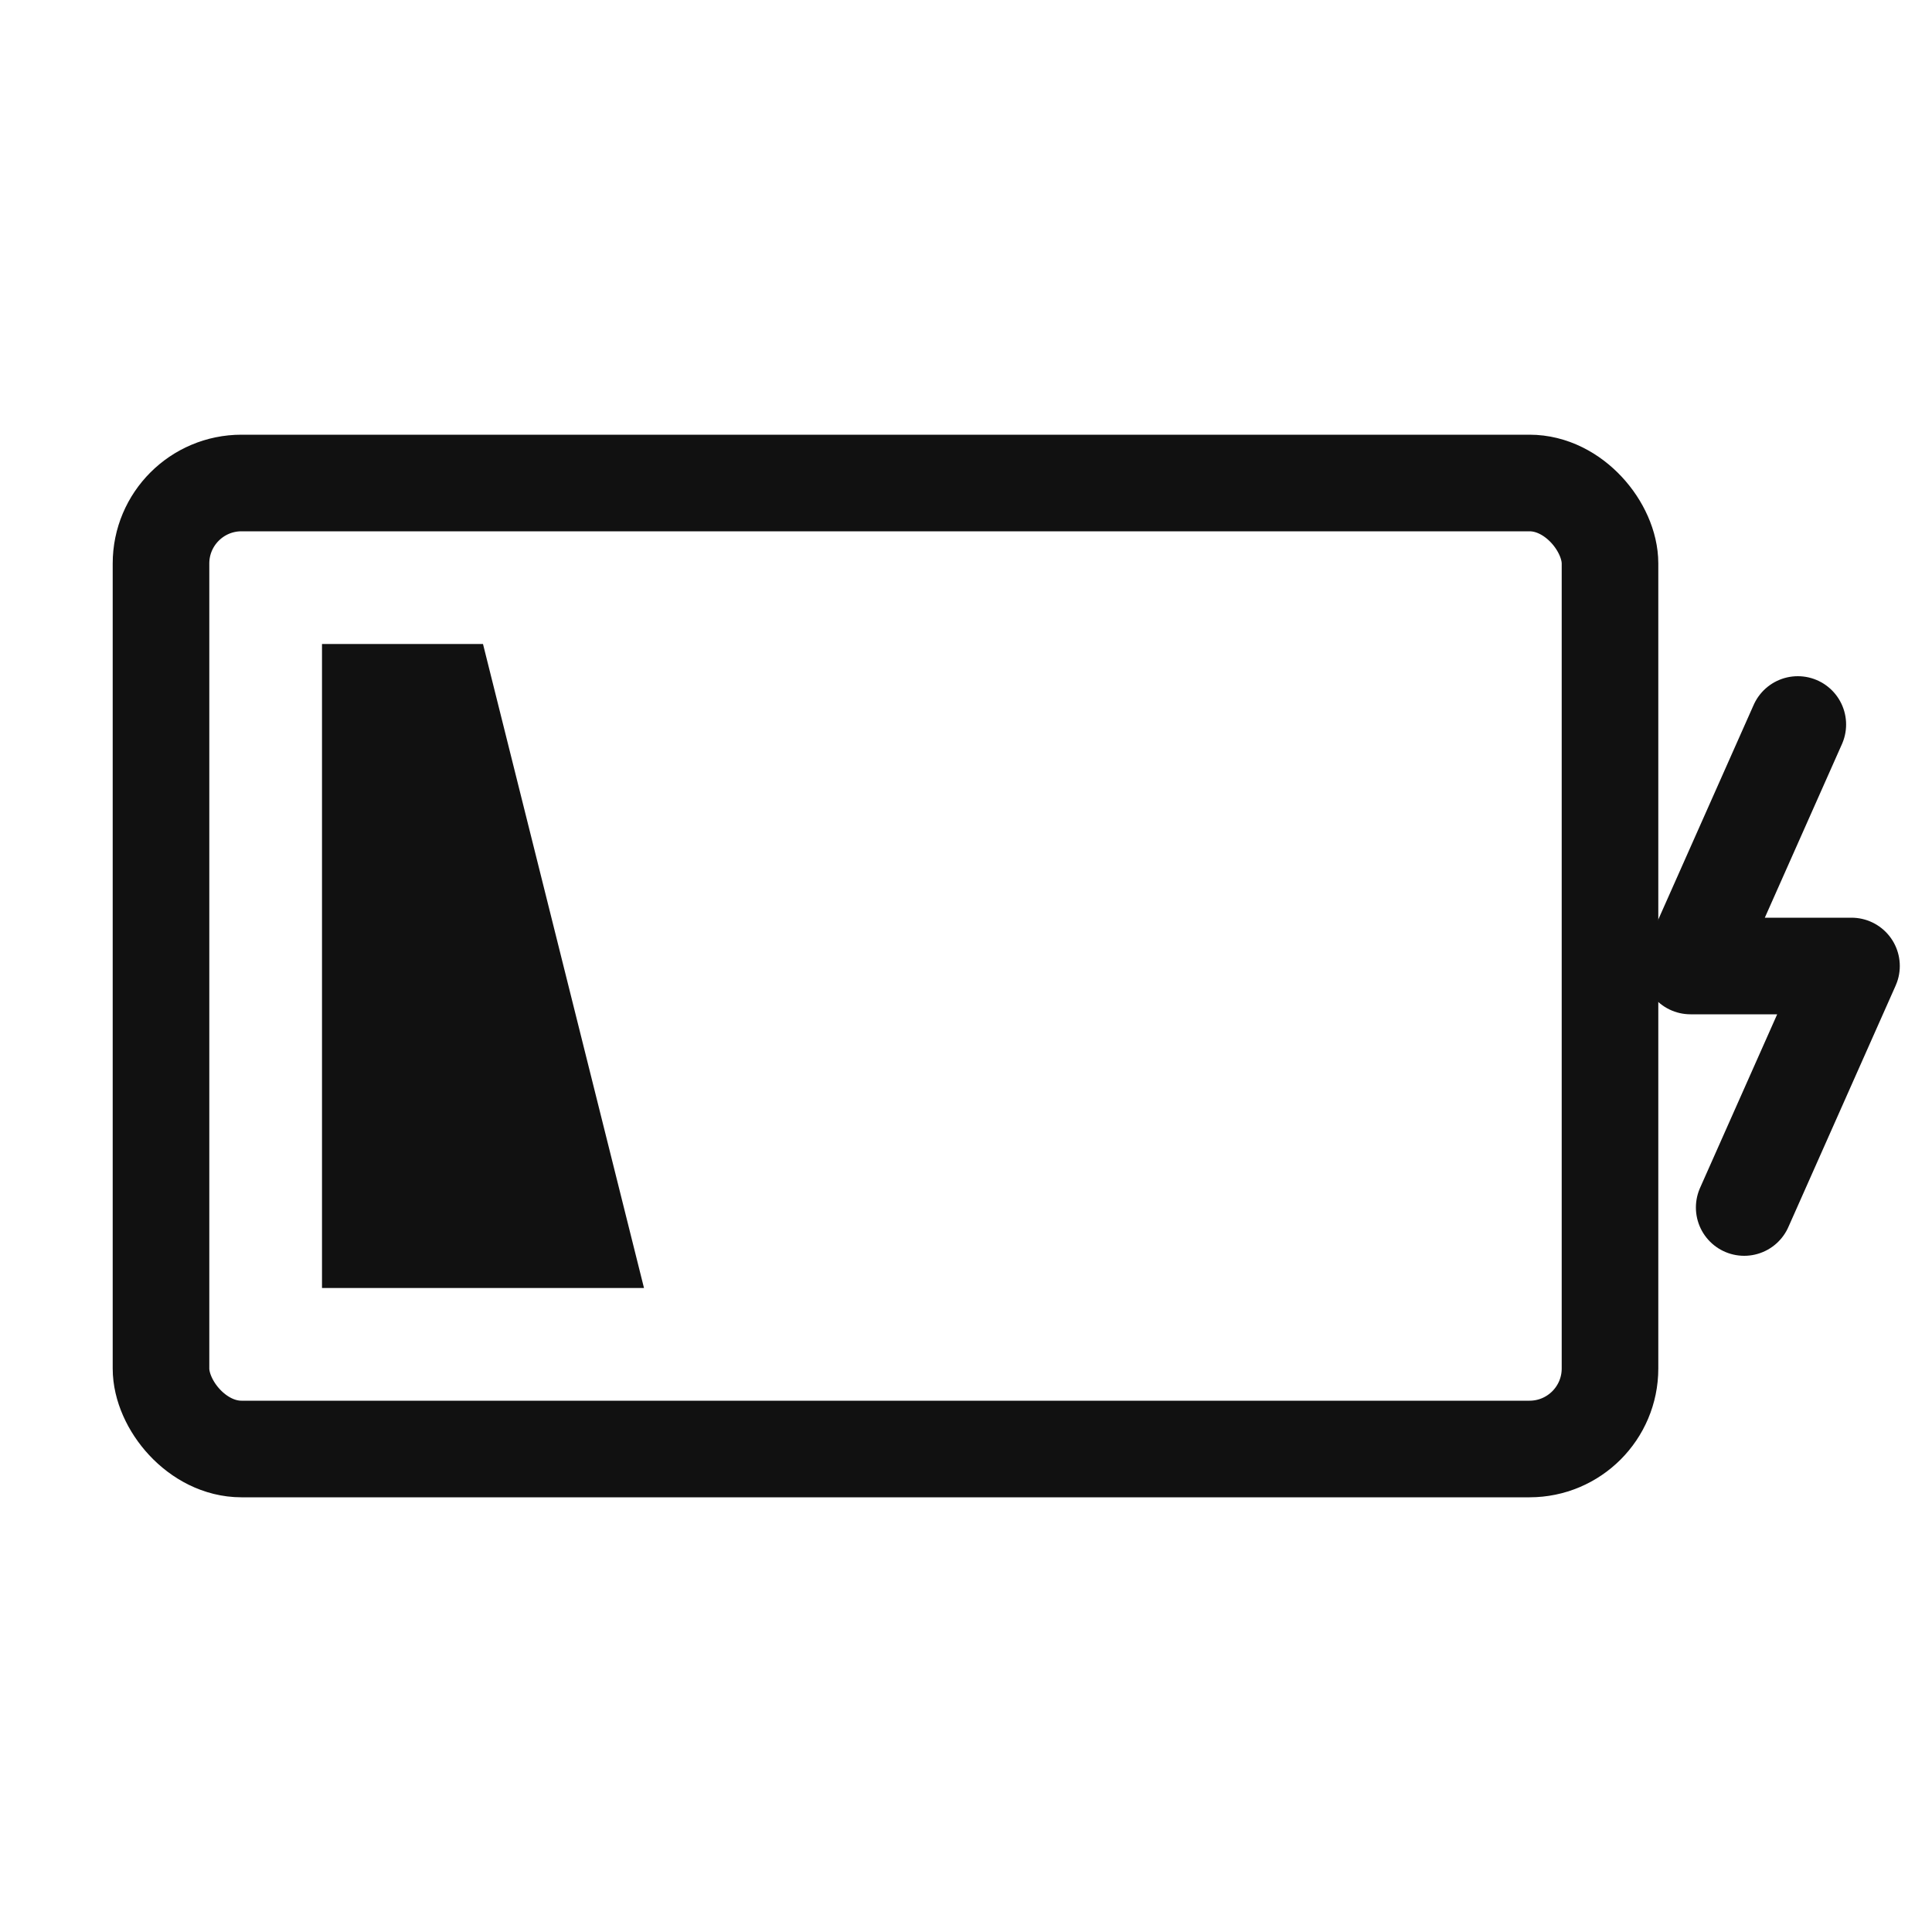 <svg width="24" height="24" viewBox="0 0 24 24" fill="none" xmlns="http://www.w3.org/2000/svg">
<defs>
<style type="text/css" id="current-color-scheme">
.ColorScheme-Text { color:#111111; }
</style>
</defs>
<rect x="2" y="6" width="18" height="12" rx="1" stroke="currentColor" stroke-width="1.2" class="ColorScheme-Text" />
<path d="M6 8L8 16H4V8H6Z" fill="currentColor" class="ColorScheme-Text" />
<path d="M22.333 9L21 12H23L21.667 15" stroke="currentColor" stroke-width="1.2" stroke-linecap="round" stroke-linejoin="round" class="ColorScheme-Text" />
</svg>

